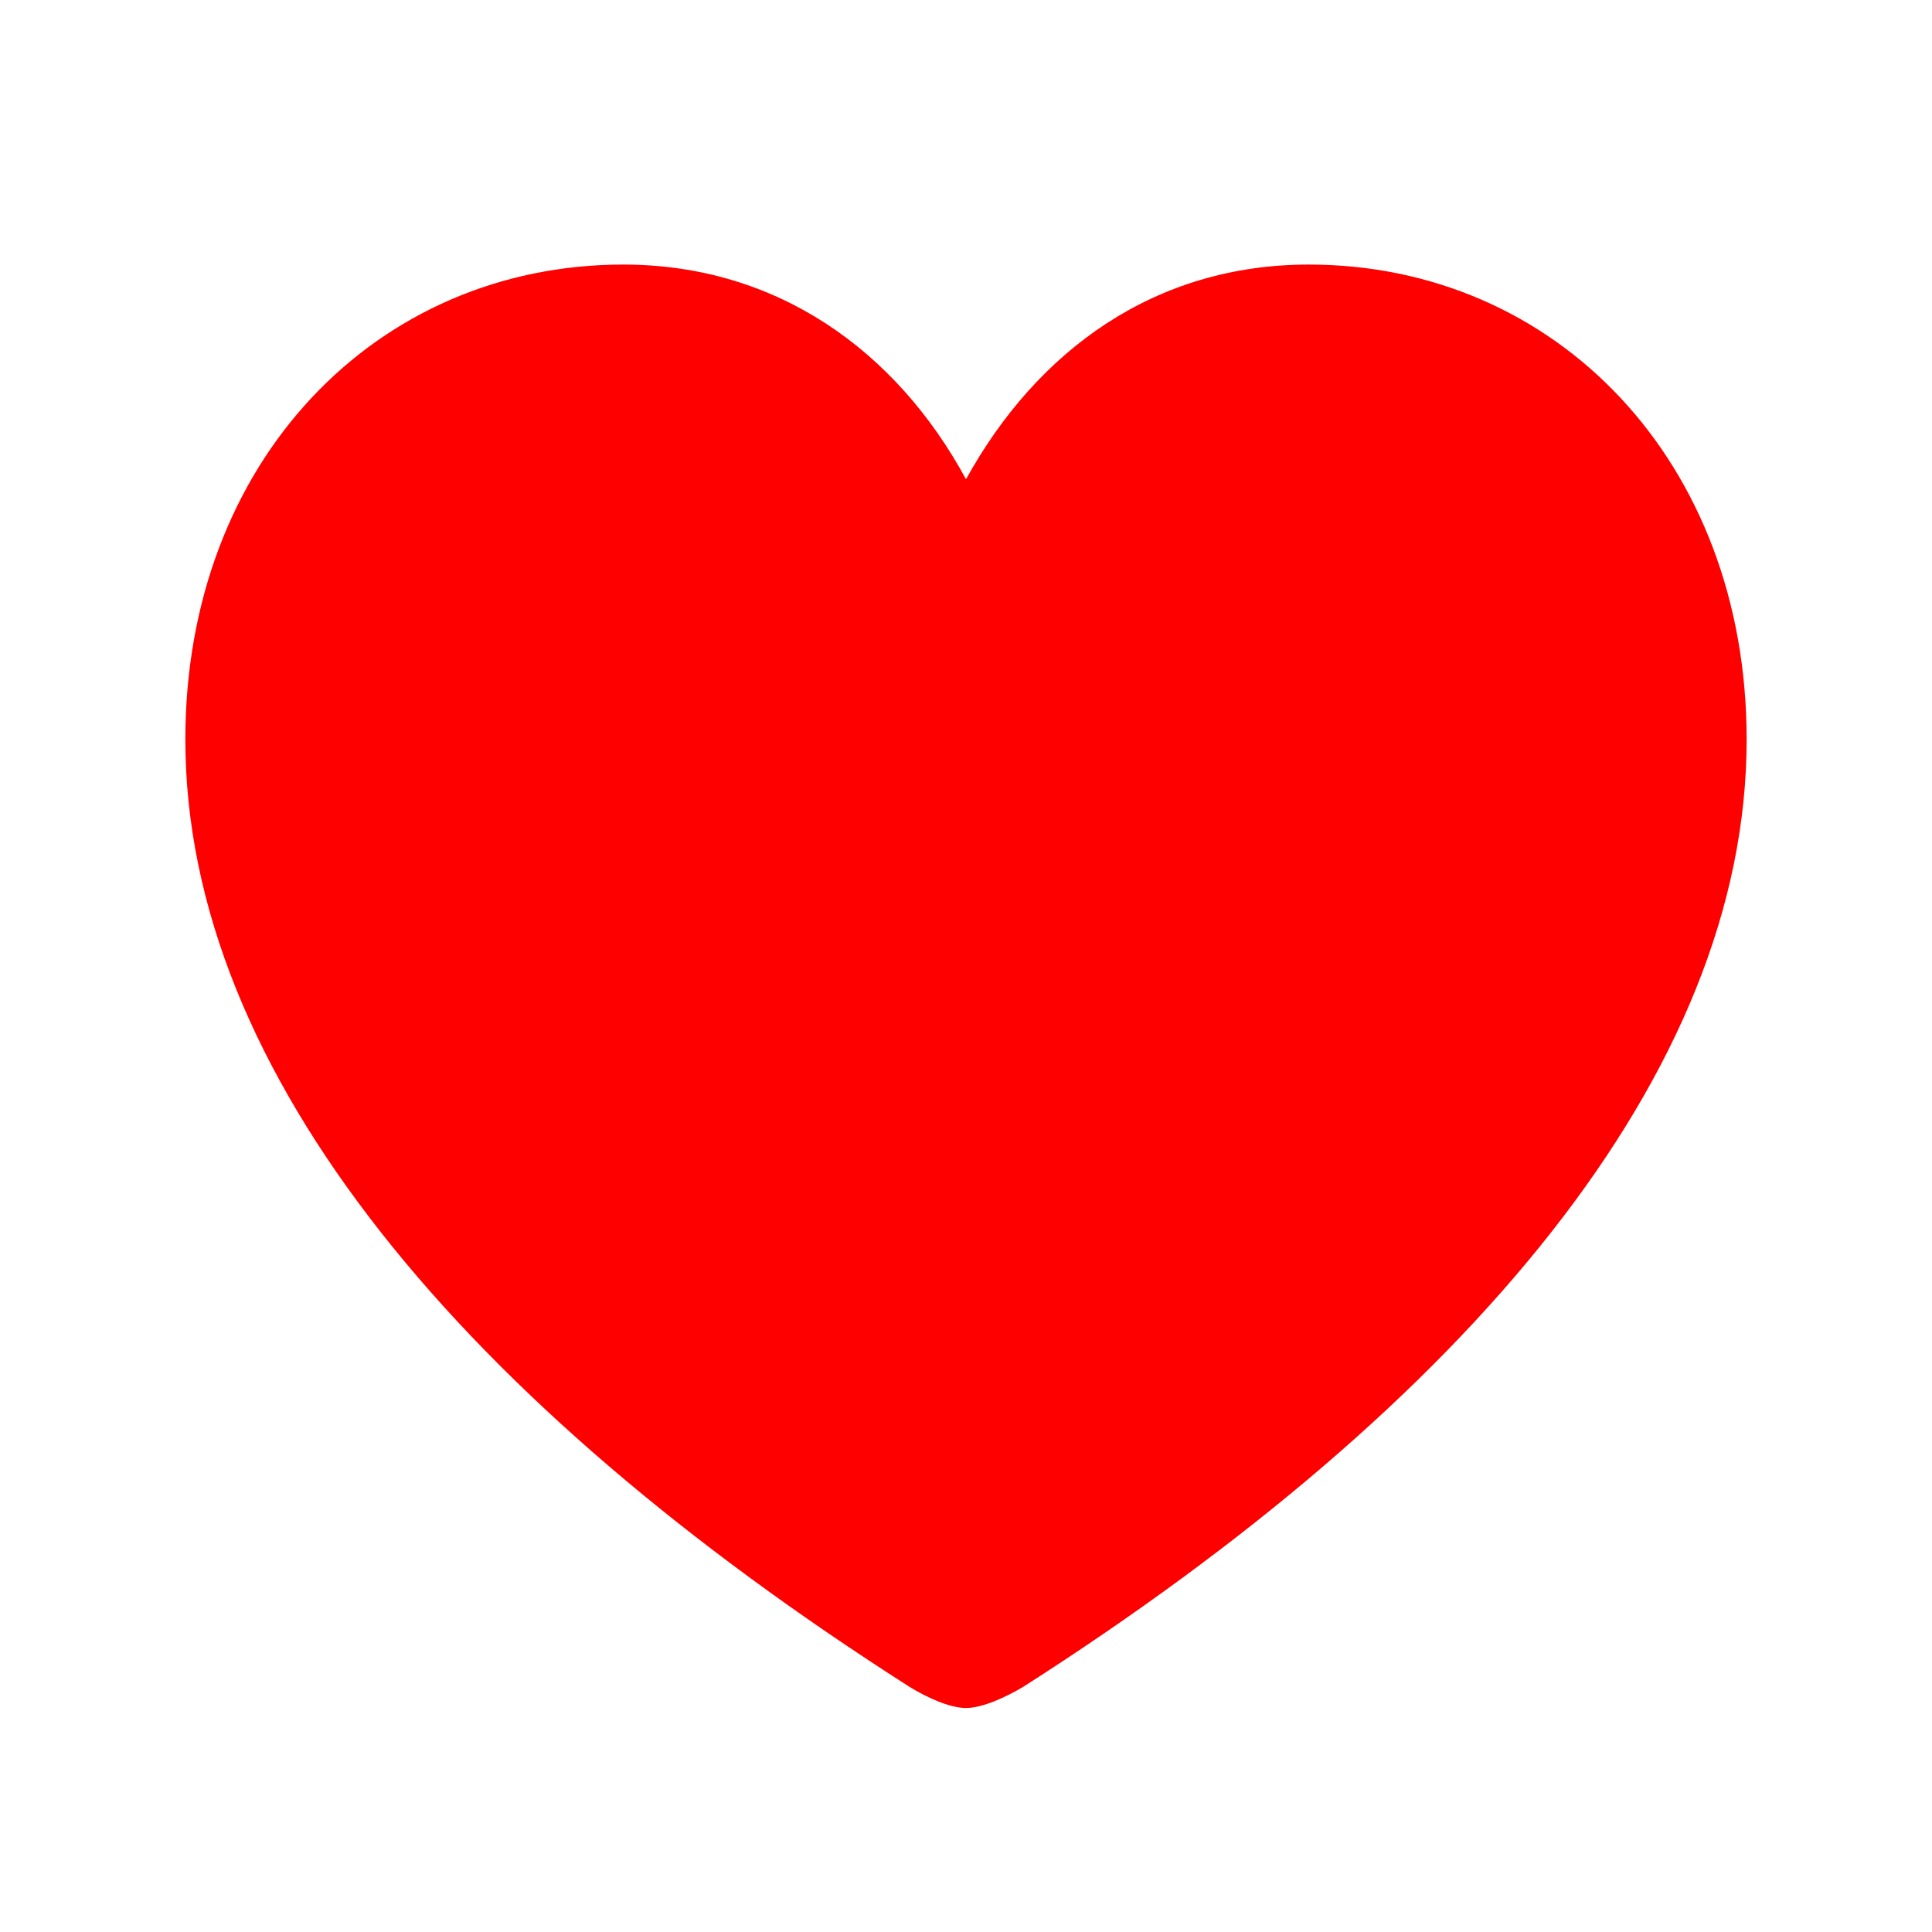 <svg width="16" height="16" viewBox="0 0 16 16" fill="none" xmlns="http://www.w3.org/2000/svg">
  <path d="M8 14.145C8.137 14.145 8.332 14.054 8.475 13.969C12.141 11.625 14.465 8.897 14.465 6.124C14.465 3.819 12.883 2.191 10.839 2.191C9.569 2.191 8.593 2.895 8 3.969C7.421 2.901 6.431 2.191 5.162 2.191C3.117 2.191 1.535 3.819 1.535 6.124C1.535 8.897 3.859 11.625 7.531 13.969C7.668 14.054 7.863 14.145 8 14.145Z" fill="#FF0000"/>
  </svg>
  